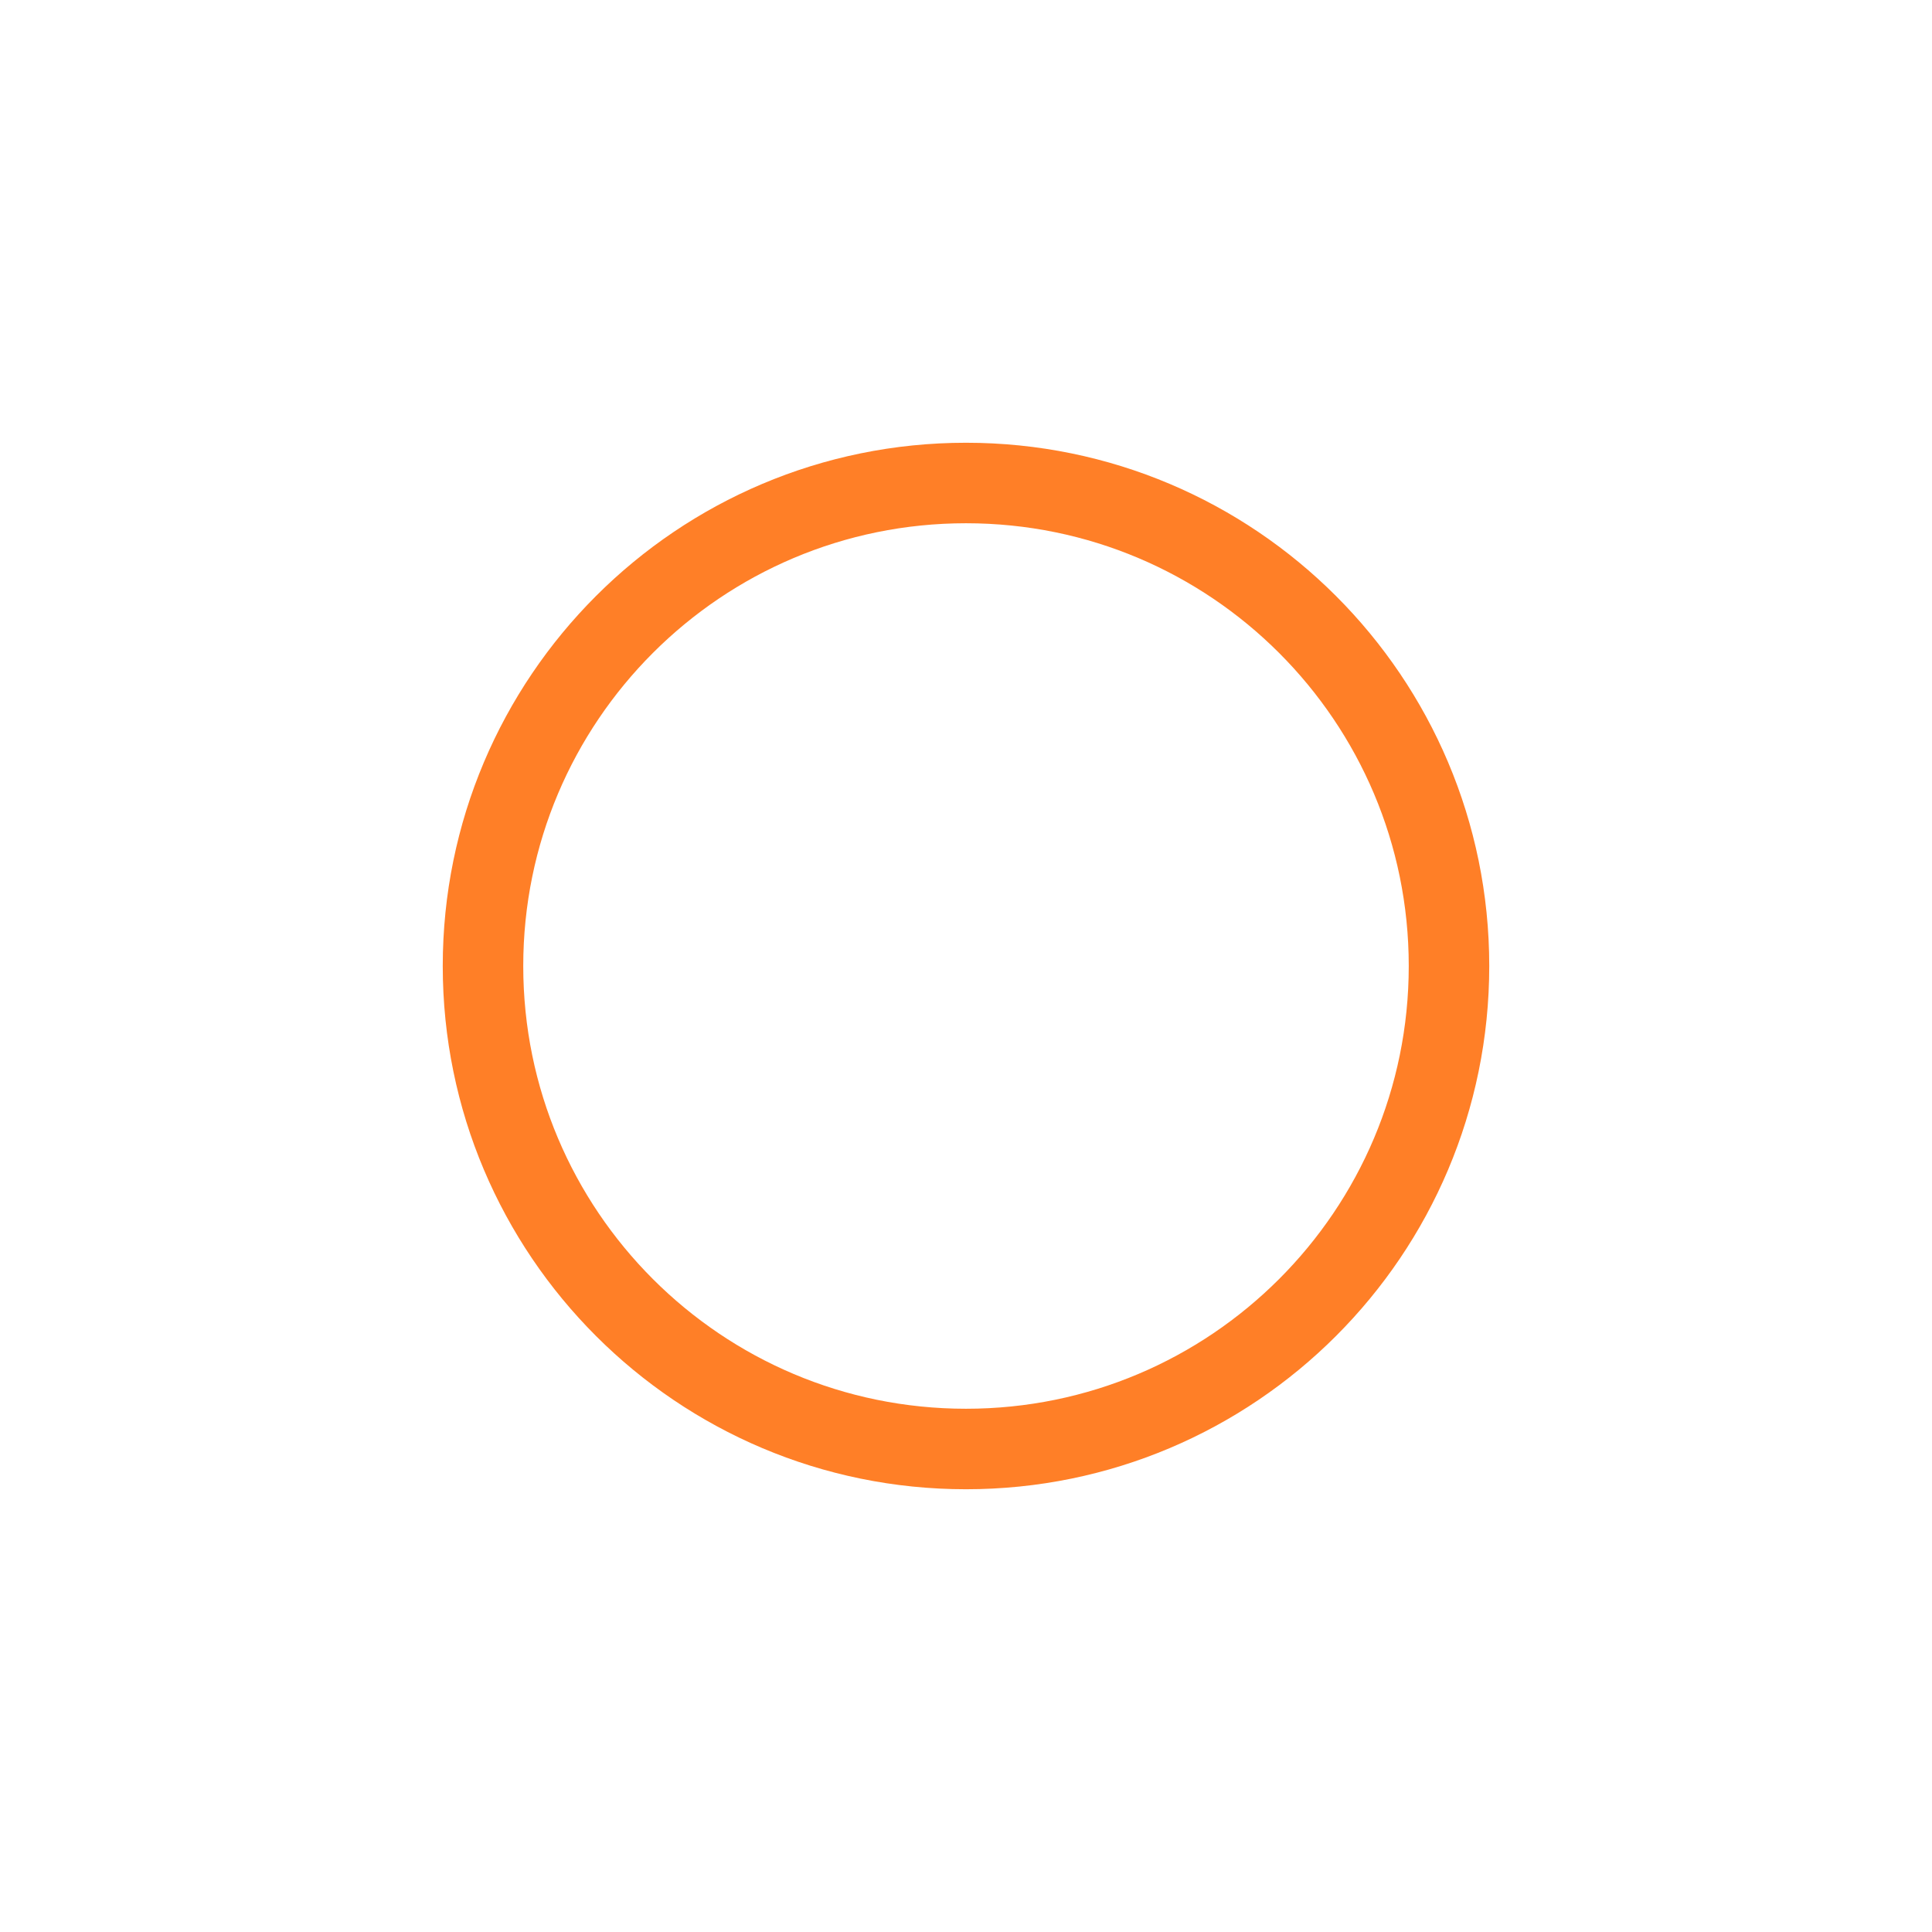 <svg width="24px" height="24px" viewBox="0 0 24 24" xmlns="http://www.w3.org/2000/svg" aria-labelledby="radioIconTitle" stroke="#FF7F27" stroke-width="1" stroke-linecap="square" stroke-linejoin="miter" fill="none" color="#FF7F27"> <title id="radioIconTitle">Radio button</title> <path fill-rule="evenodd" clip-rule="evenodd" d="M12 18C15.314 18 18 15.314 18 12C18 8.686 15.314 6 12 6C8.686 6 6 8.686 6 12C6 15.314 8.686 18 12 18Z"/> </svg>